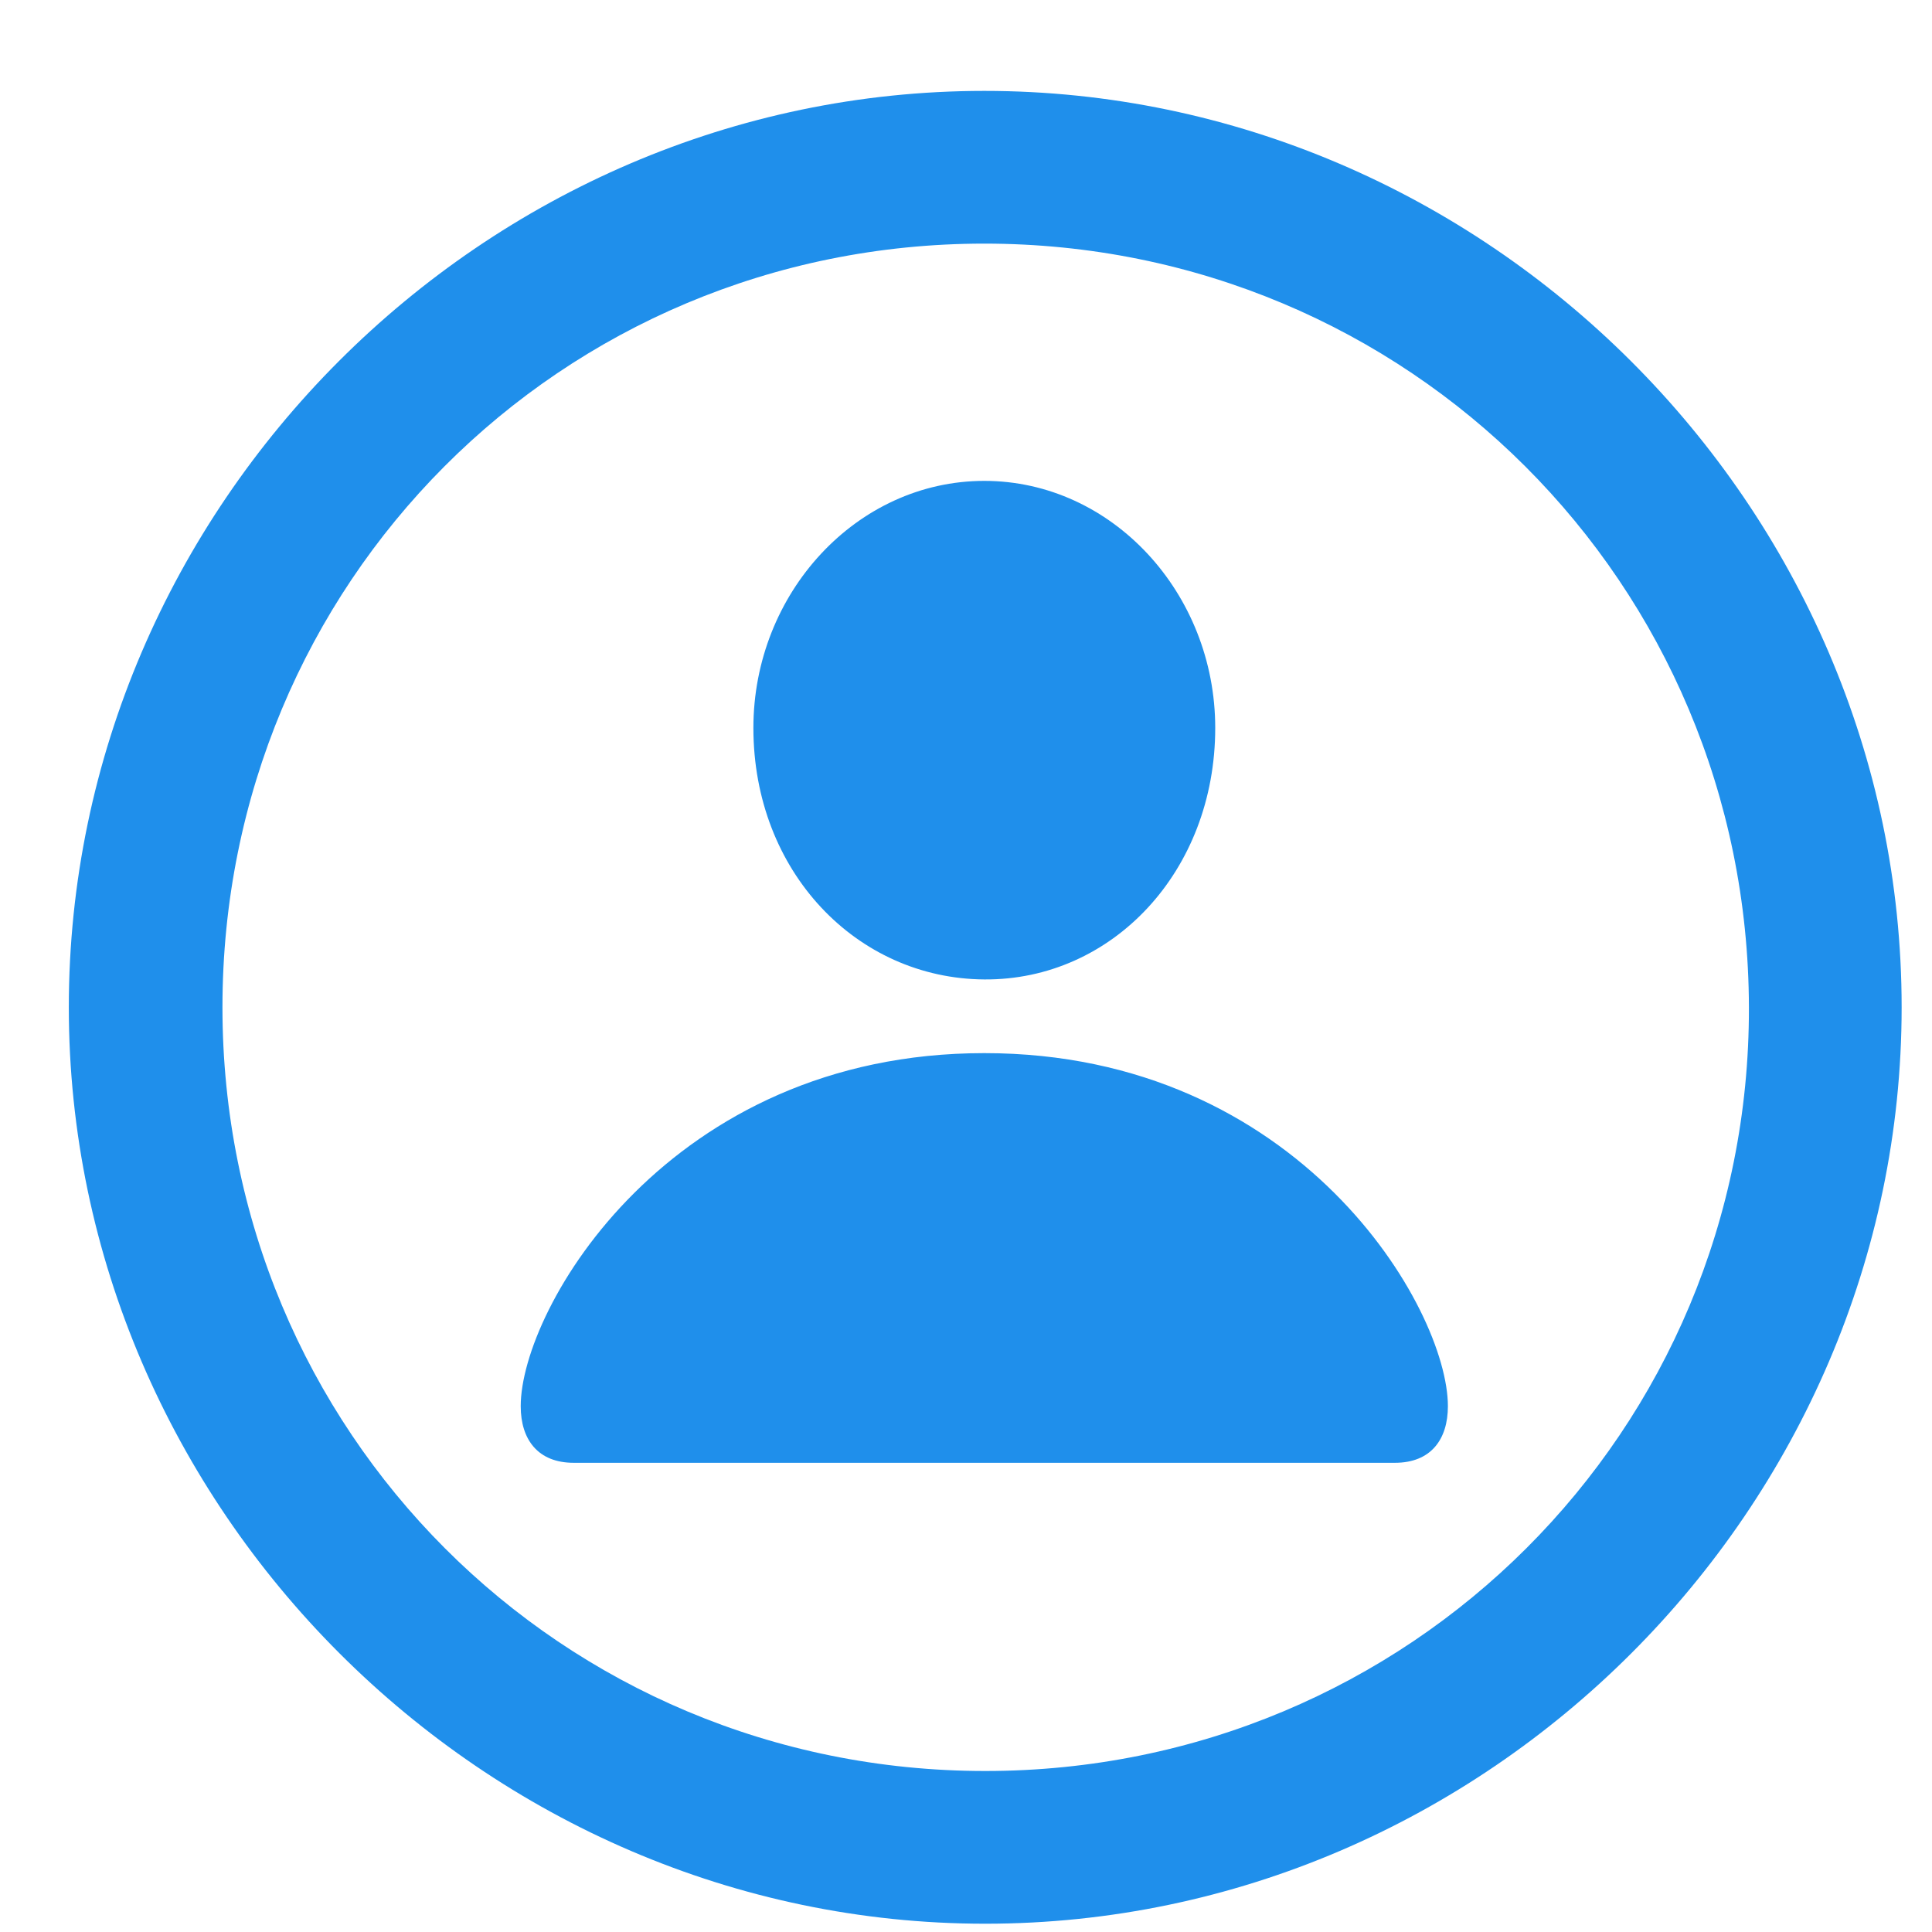 <svg width="21" height="21" viewBox="0 0 21 21" fill="none" xmlns="http://www.w3.org/2000/svg">
<path d="M10.709 20.91C16.158 20.91 20.67 16.389 20.67 10.949C20.67 5.5 16.148 0.988 10.699 0.988C5.26 0.988 0.748 5.5 0.748 10.949C0.748 16.389 5.27 20.91 10.709 20.91ZM10.709 19.25C6.1 19.25 2.418 15.559 2.418 10.949C2.418 6.34 6.09 2.648 10.699 2.648C15.309 2.648 19 6.34 19.01 10.949C19.02 15.559 15.318 19.25 10.709 19.25ZM10.699 10.646C12.086 10.656 13.209 9.475 13.209 7.912C13.209 6.447 12.086 5.227 10.699 5.227C9.312 5.227 8.189 6.447 8.189 7.912C8.189 9.475 9.312 10.637 10.699 10.646ZM6.236 15.9H15.162C15.553 15.9 15.738 15.646 15.738 15.285C15.738 14.221 14.127 11.447 10.699 11.447C7.271 11.447 5.66 14.221 5.66 15.285C5.66 15.646 5.846 15.9 6.236 15.9Z" fill="#1F8FEB"/>
</svg>
